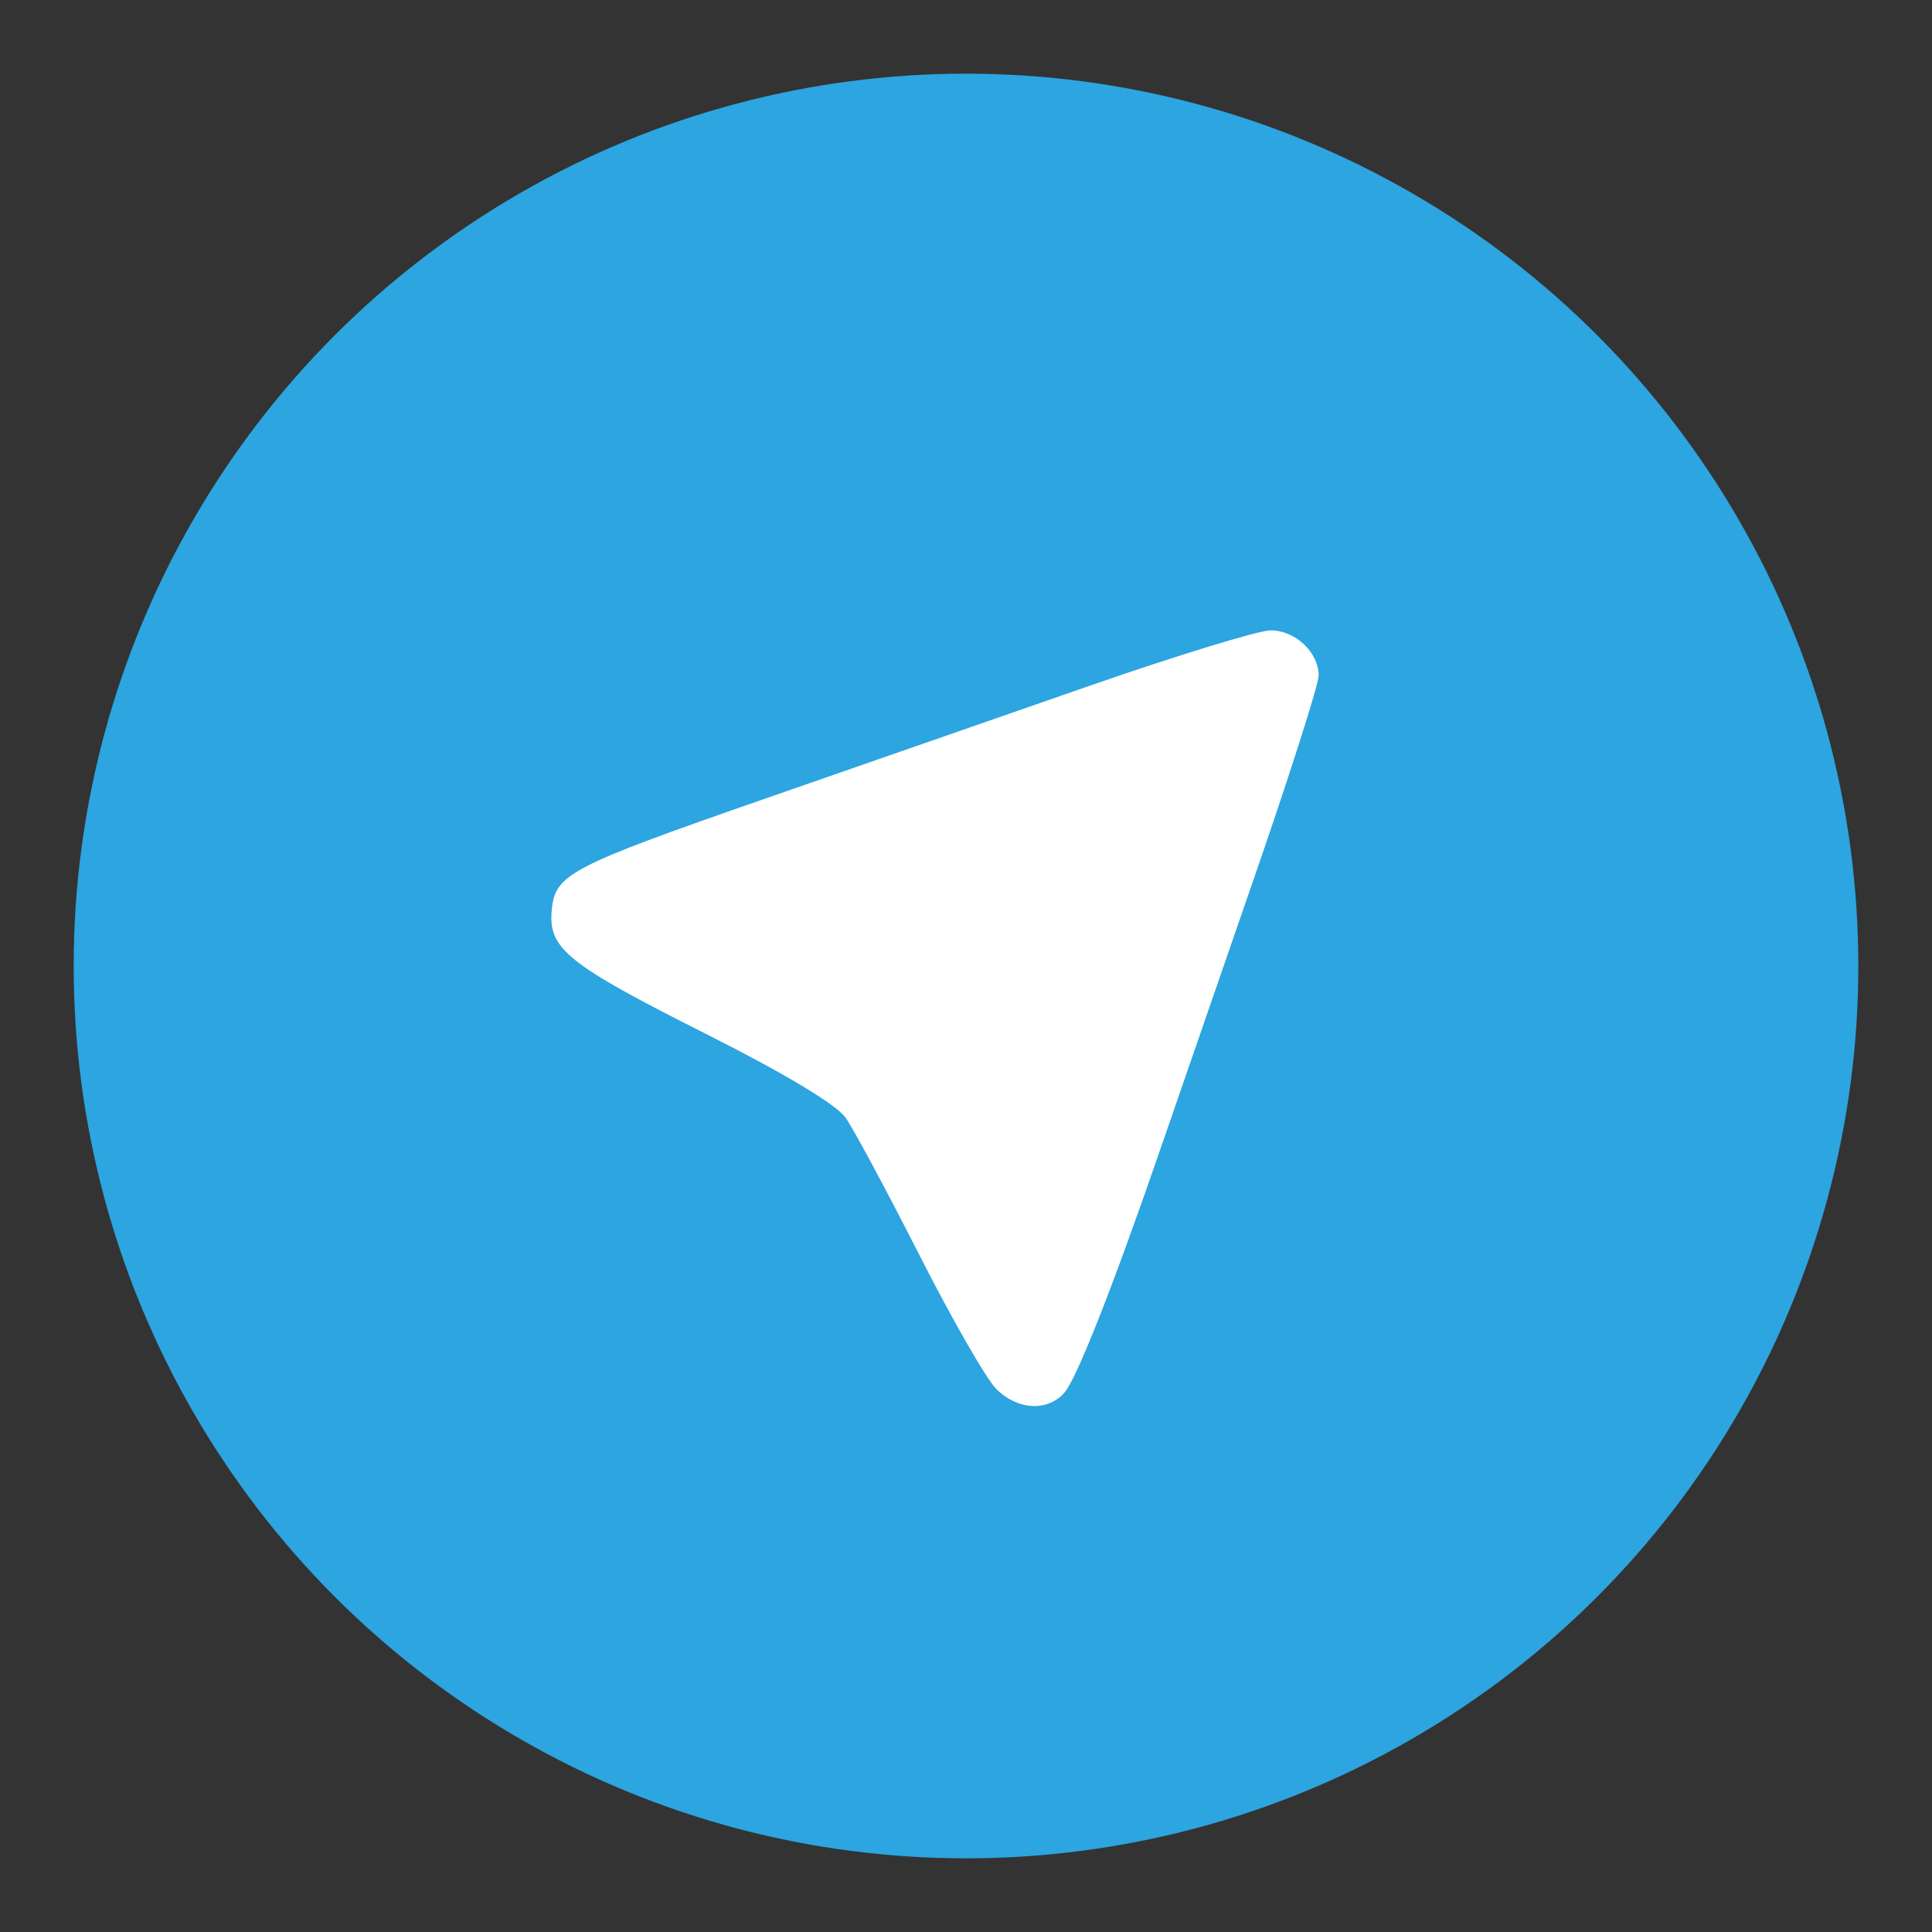 <?xml version="1.0" encoding="UTF-8" standalone="no"?>
<!-- Created with Inkscape (http://www.inkscape.org/) -->

<svg
   xmlns:dc="http://purl.org/dc/elements/1.1/"
   xmlns:cc="http://creativecommons.org/ns#"
   xmlns:rdf="http://www.w3.org/1999/02/22-rdf-syntax-ns#"
   xmlns:svg="http://www.w3.org/2000/svg"
   xmlns="http://www.w3.org/2000/svg"
   xmlns:sodipodi="http://sodipodi.sourceforge.net/DTD/sodipodi-0.dtd"
   xmlns:inkscape="http://www.inkscape.org/namespaces/inkscape"
   id="svg2"
   version="1.1"
   inkscape:version="0.91 r"
   width="320"
   height="320"
   viewBox="0 0 320 320"
   sodipodi:docname="telegram.svg">
  <rect x="0" y="0" width="320" height="320" fill="#333333" stroke="none"/>
  <defs
     id="defs6" />
  <sodipodi:namedview
     pagecolor="#ffffff"
     bordercolor="#666666"
     borderopacity="1"
     objecttolerance="10"
     gridtolerance="10"
     guidetolerance="10"
     inkscape:pageopacity="0"
     inkscape:pageshadow="2"
     inkscape:window-width="1027"
     inkscape:window-height="643"
     id="namedview4"
     showgrid="false"
     showguides="false"
     inkscape:zoom="0.7375"
     inkscape:cx="385.54431"
     inkscape:cy="160"
     inkscape:window-x="208"
     inkscape:window-y="54"
     inkscape:window-maximized="0"
     inkscape:current-layer="svg2" />
  <circle
     style="opacity:1;fill:#2ca5e0;fill-opacity:1;stroke:none;stroke-width:60;stroke-miterlimit:4;stroke-dasharray:none;stroke-dashoffset:0;stroke-opacity:1"
     id="path3344"
     cx="160"
     cy="160"
     r="147.797" />
  <path
     style="opacity:1;fill:#ffffff;fill-opacity:1;stroke:none;stroke-width:60;stroke-miterlimit:4;stroke-dasharray:none;stroke-dashoffset:0;stroke-opacity:1"
     d="m 164.963,230.004 c -1.625,-1.64 -7.349,-11.632 -12.72,-22.203 -5.371,-10.571 -10.853,-20.775 -12.183,-22.675 -1.516,-2.166 -10.09,-7.316 -22.983,-13.805 -23.194,-11.673 -26.31,-14.178 -25.683,-20.64 0.573,-5.905 2.924,-7.126 35.574,-18.484 14.934,-5.195 39.021,-13.573 53.528,-18.617 14.506,-5.044 27.984,-9.171 29.95,-9.171 4.105,0 7.962,3.629 7.962,7.492 0,1.454 -4.839,16.617 -10.753,33.697 -5.914,17.079 -12.702,36.72 -15.085,43.646 -8.054,23.411 -14.212,39.092 -16.269,41.423 -2.82,3.196 -7.805,2.905 -11.339,-0.663 z"
     id="path3340"
     inkscape:connector-curvature="0" />
</svg>

